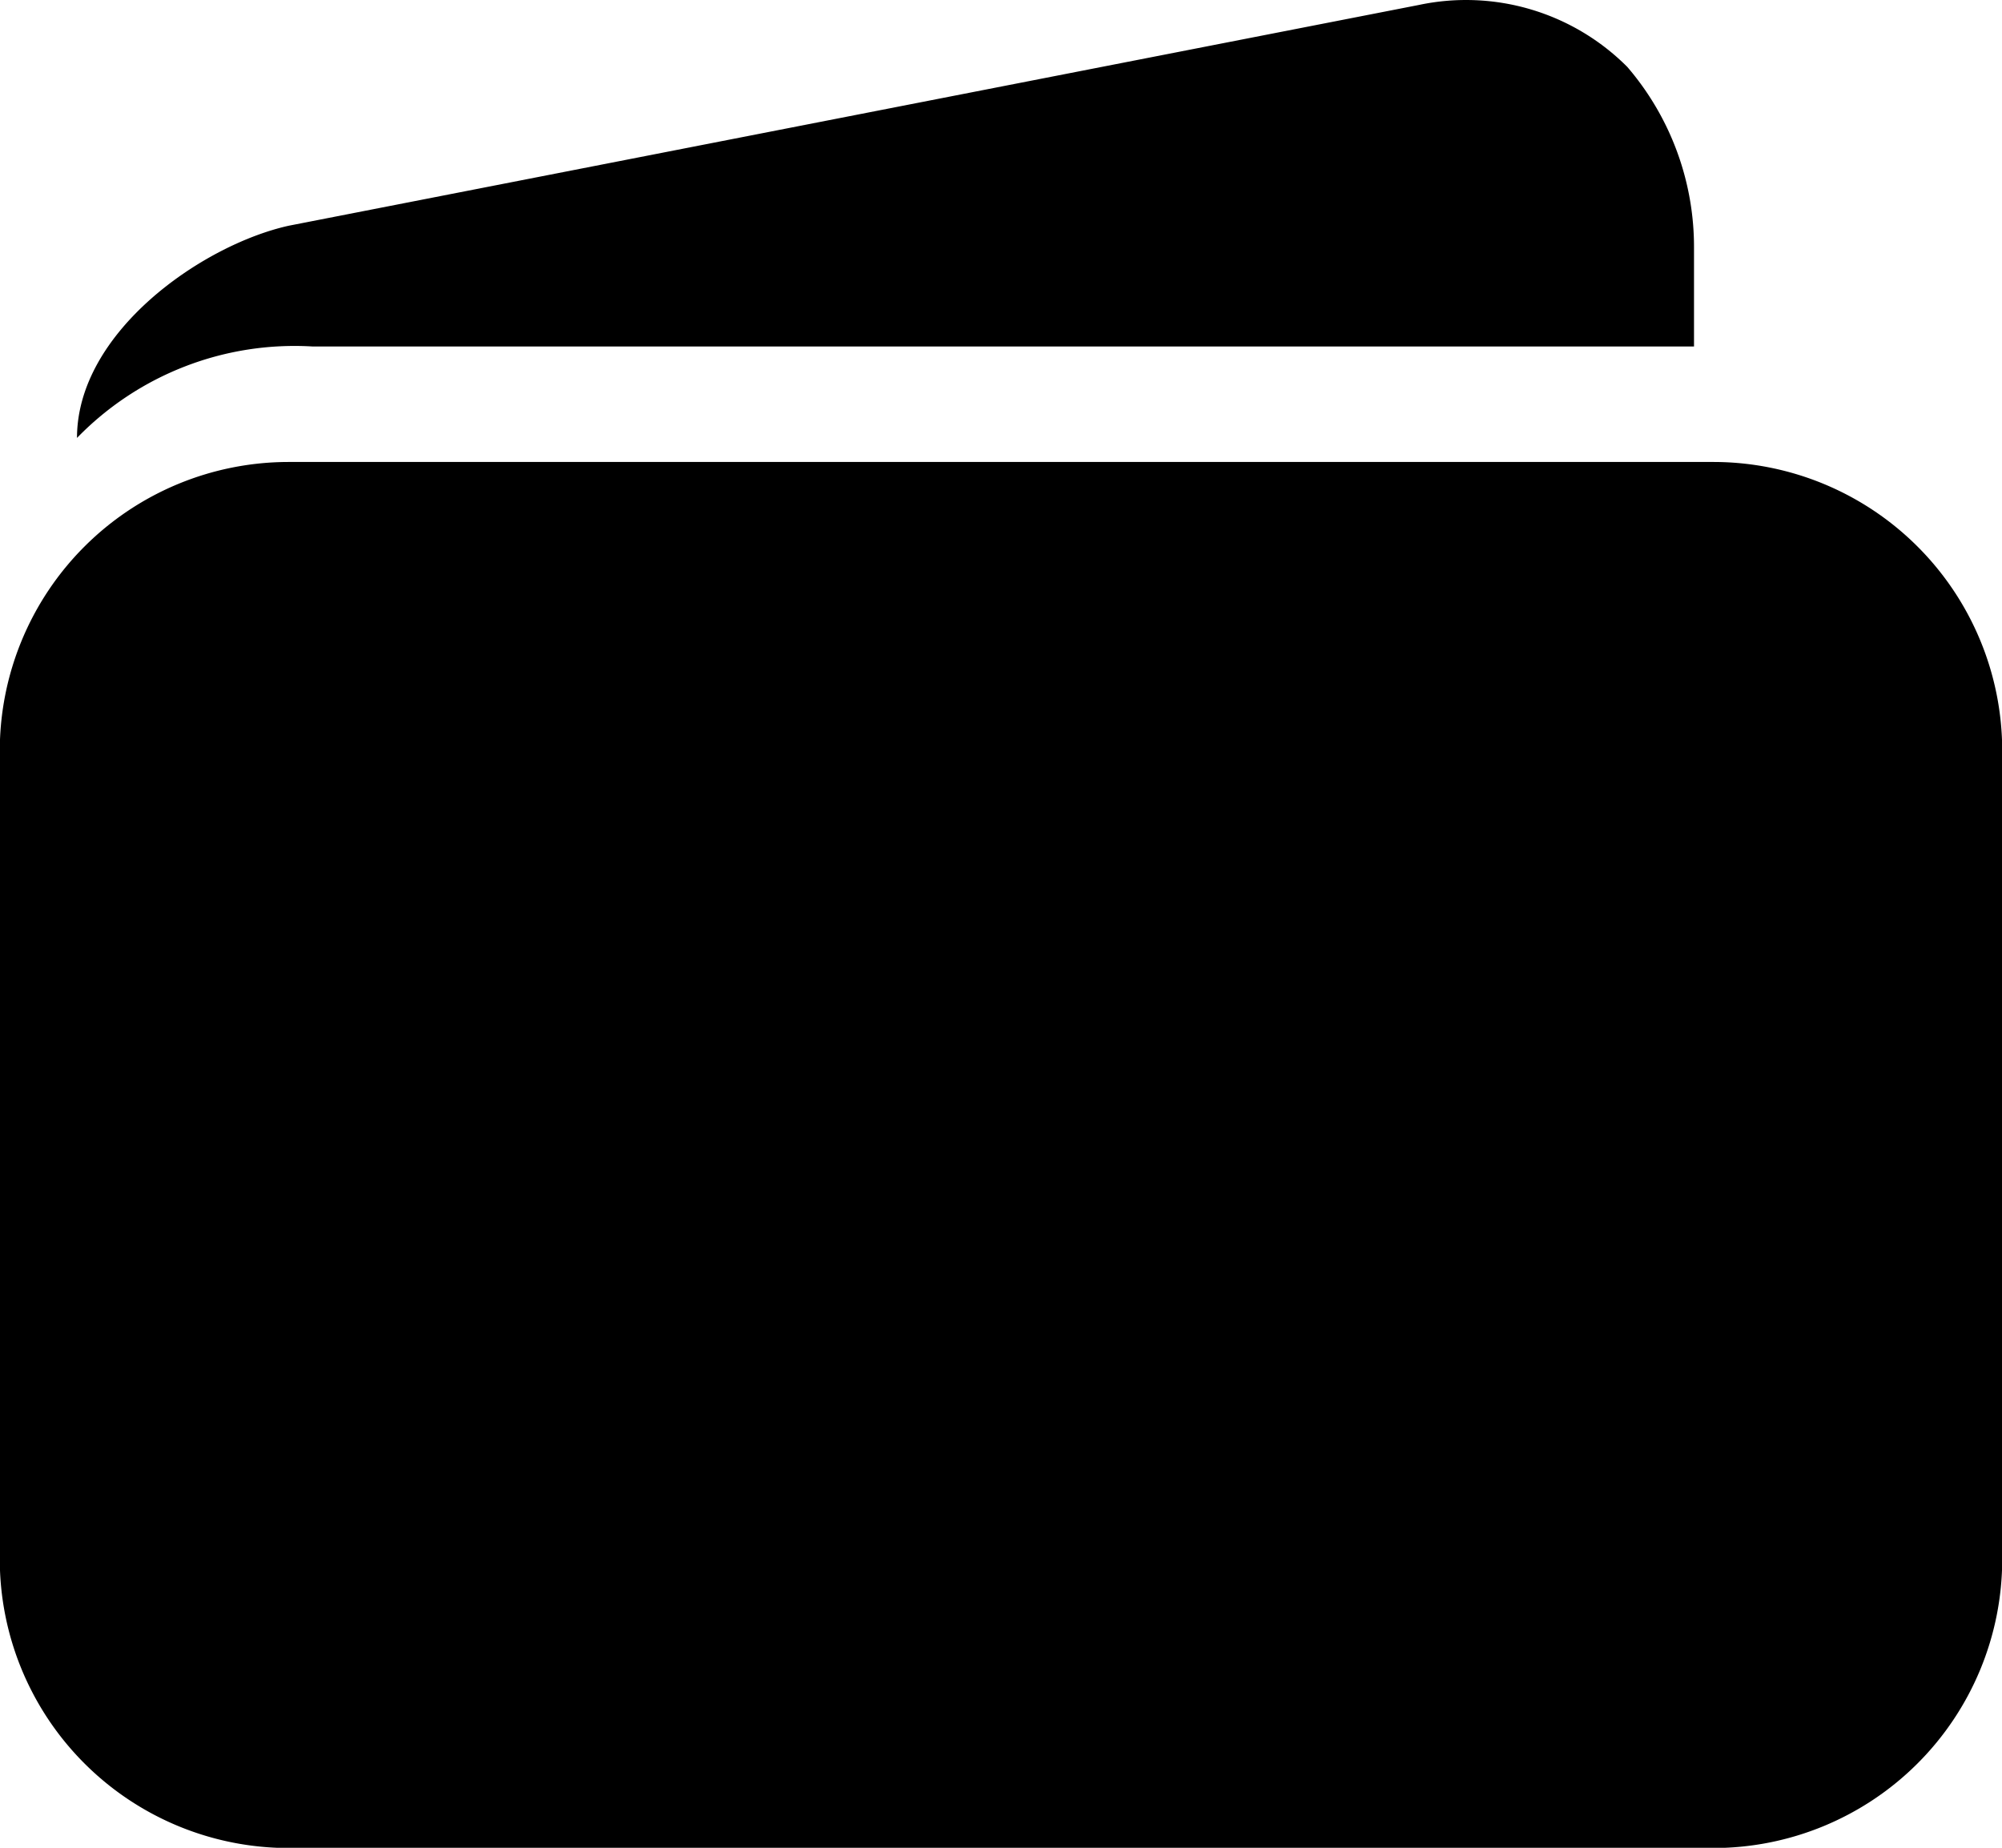 <svg id="Icon_ionic-ios-wallet" data-name="Icon ionic-ios-wallet" xmlns="http://www.w3.org/2000/svg" width="45.033" height="41.57" viewBox="0 0 45.033 41.57">
  <path id="Path_996" data-name="Path 996" d="M41.913,11.25H9.87a6.5,6.5,0,0,0-6.5,6.5V35.932a6.5,6.5,0,0,0,6.5,6.5H41.913a6.5,6.5,0,0,0,6.5-6.5V17.745A6.5,6.5,0,0,0,41.913,11.25Z" transform="translate(-3.375 -0.857)"/>
  <path id="Path_997" data-name="Path 997" d="M34.692,4.609,9.263,9.577C7.315,10.01,4.5,11.97,4.5,14.351a6.821,6.821,0,0,1,5.3-2.057H40.873V10.075a6.216,6.216,0,0,0-1.5-4.07h0A5.12,5.12,0,0,0,34.692,4.609Z" transform="translate(-2.768 -4.499)"/>
</svg>
